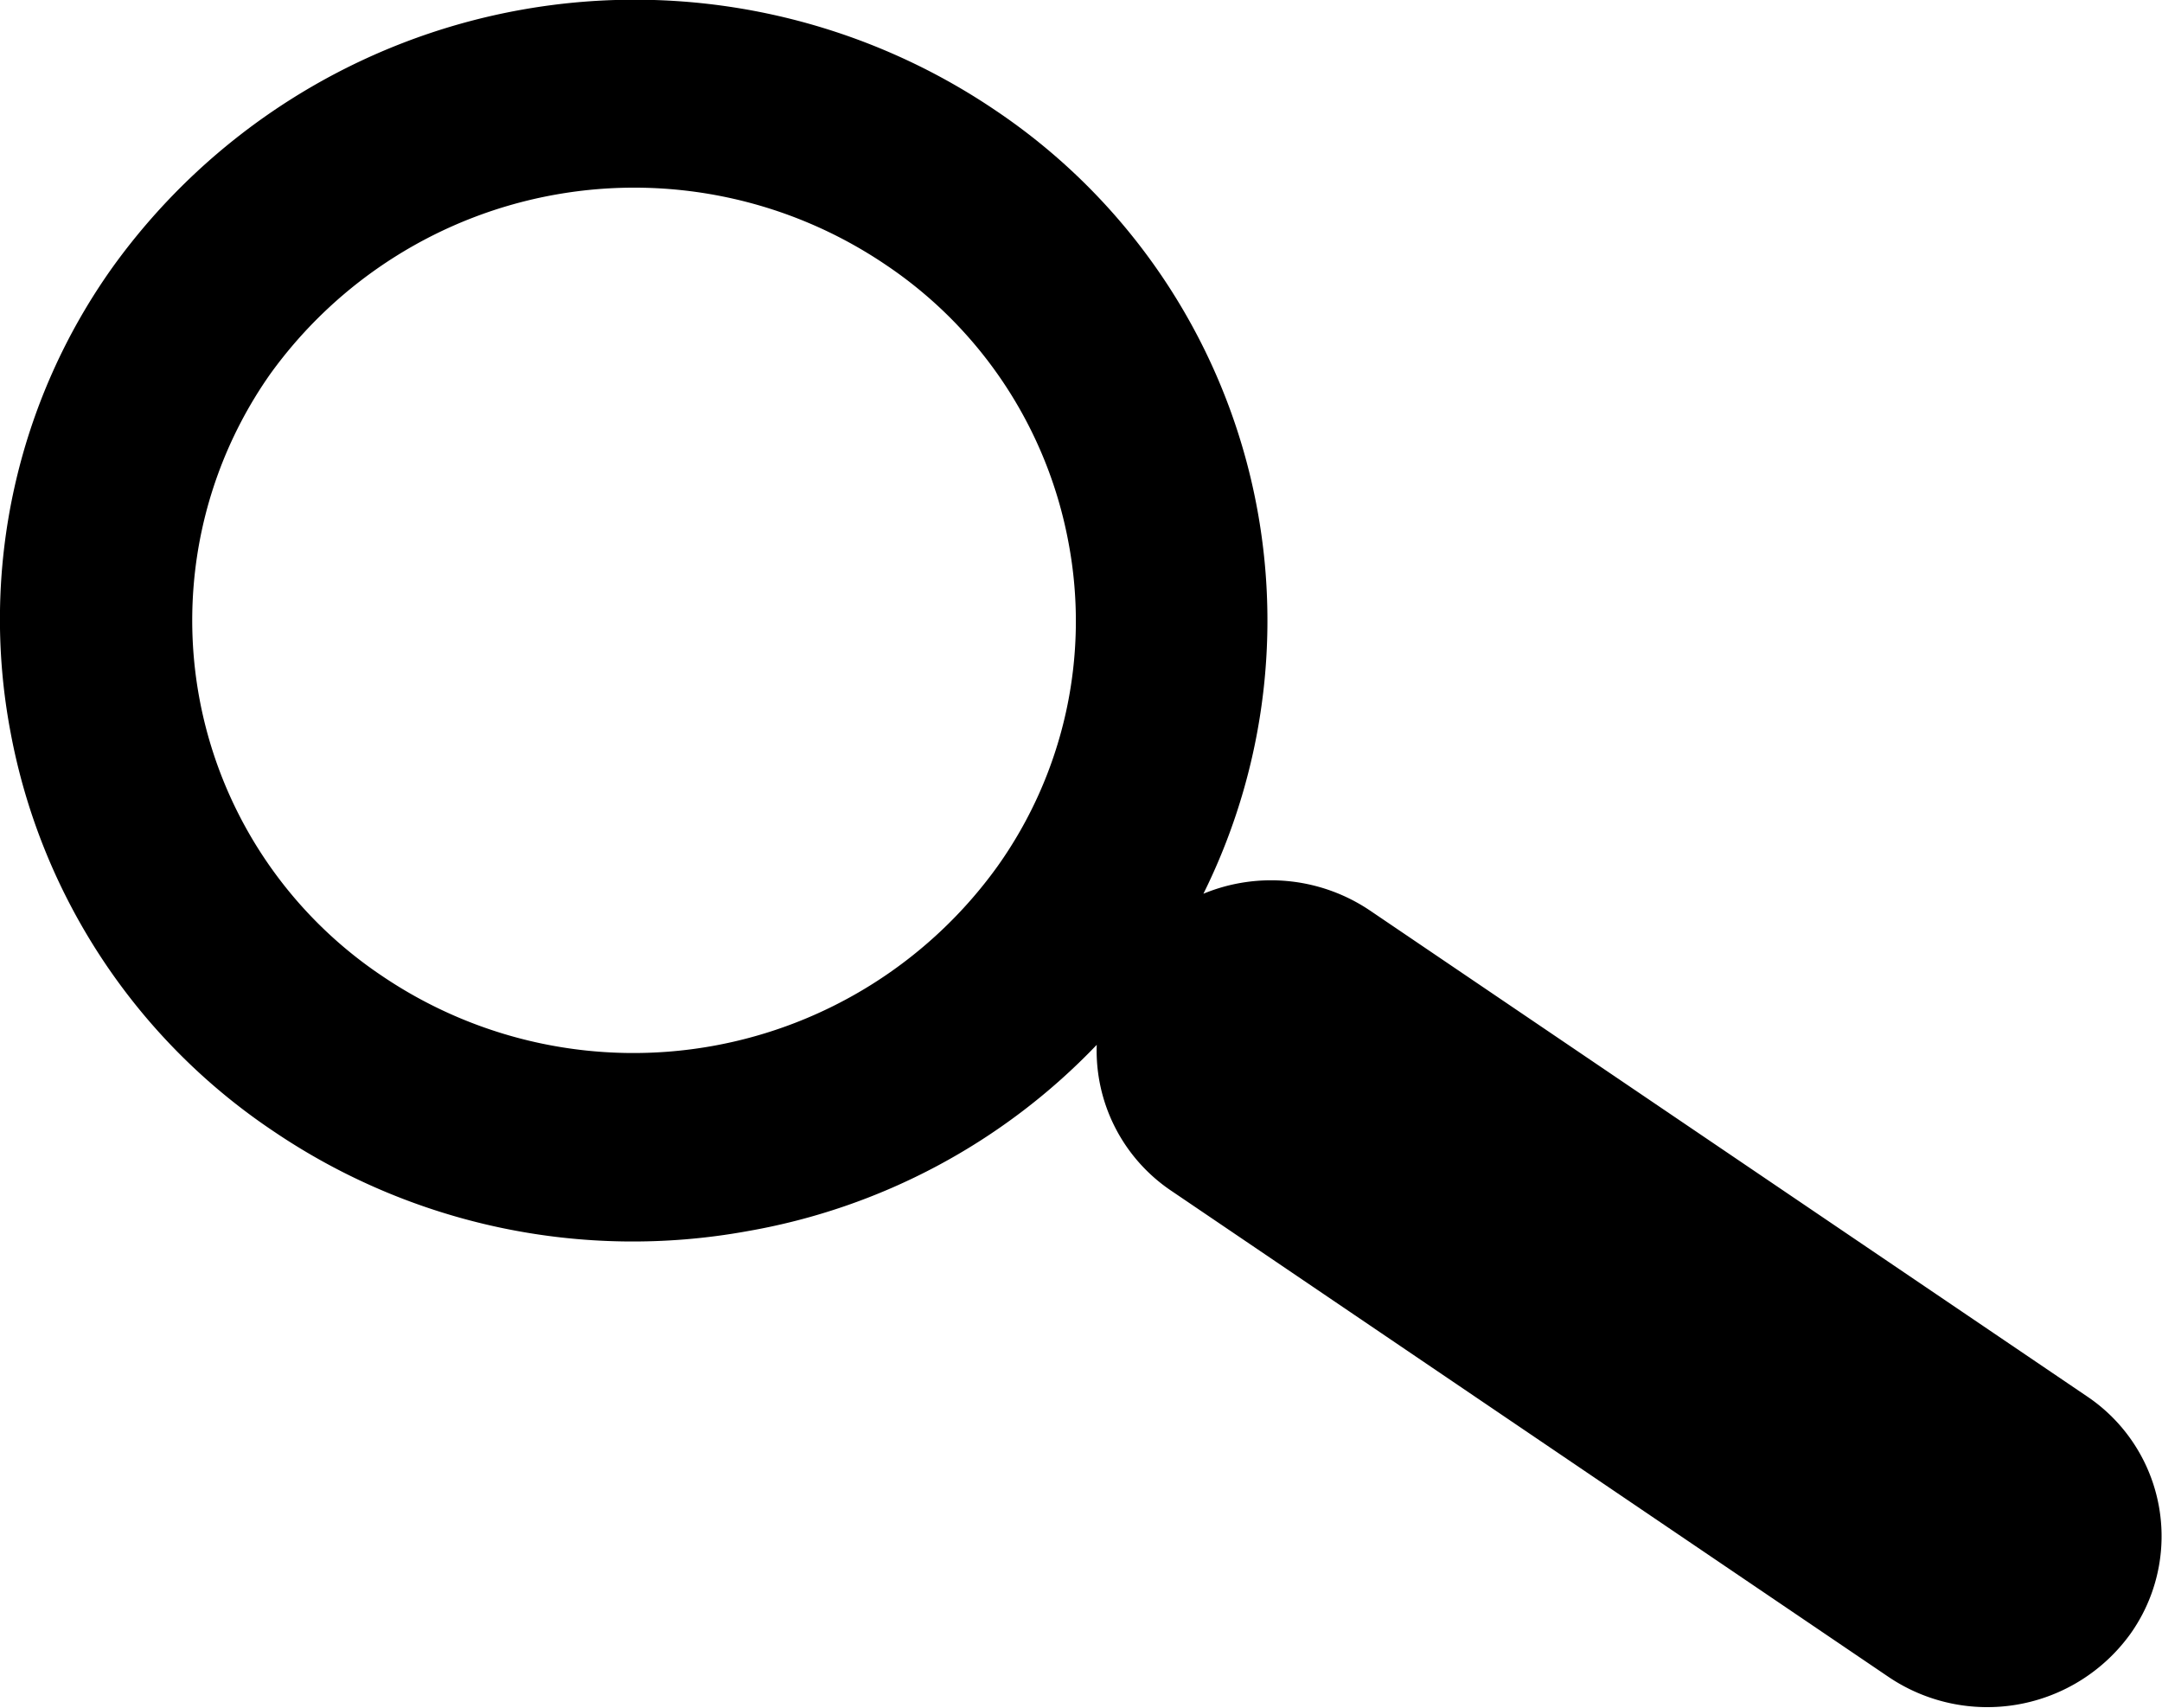 <svg xmlns="http://www.w3.org/2000/svg" width="19.031" height="15.031" viewBox="0 0 19.031 15.031">
  <path class="cls-1" d="M737.755,892.379a1.553,1.553,0,0,1-2.134.38l-6.306-4.274a1.487,1.487,0,0,1-.661-1.288,5.571,5.571,0,0,1-3.074,1.64,5.639,5.639,0,0,1-4.175-.881,5.418,5.418,0,0,1-2.313-3.515,5.338,5.338,0,0,1,.9-4.09,5.663,5.663,0,0,1,7.764-1.384,5.41,5.41,0,0,1,1.837,6.9,1.558,1.558,0,0,1,1.468.149l6.308,4.274A1.483,1.483,0,0,1,737.755,892.379Zm-9.349-9.6a3.772,3.772,0,0,0-1.612-2.45,3.949,3.949,0,0,0-5.415.963,3.767,3.767,0,0,0,.986,5.3,3.947,3.947,0,0,0,5.414-.964A3.721,3.721,0,0,0,728.406,882.779Z" transform="translate(-719 -878)"/>
</svg>
